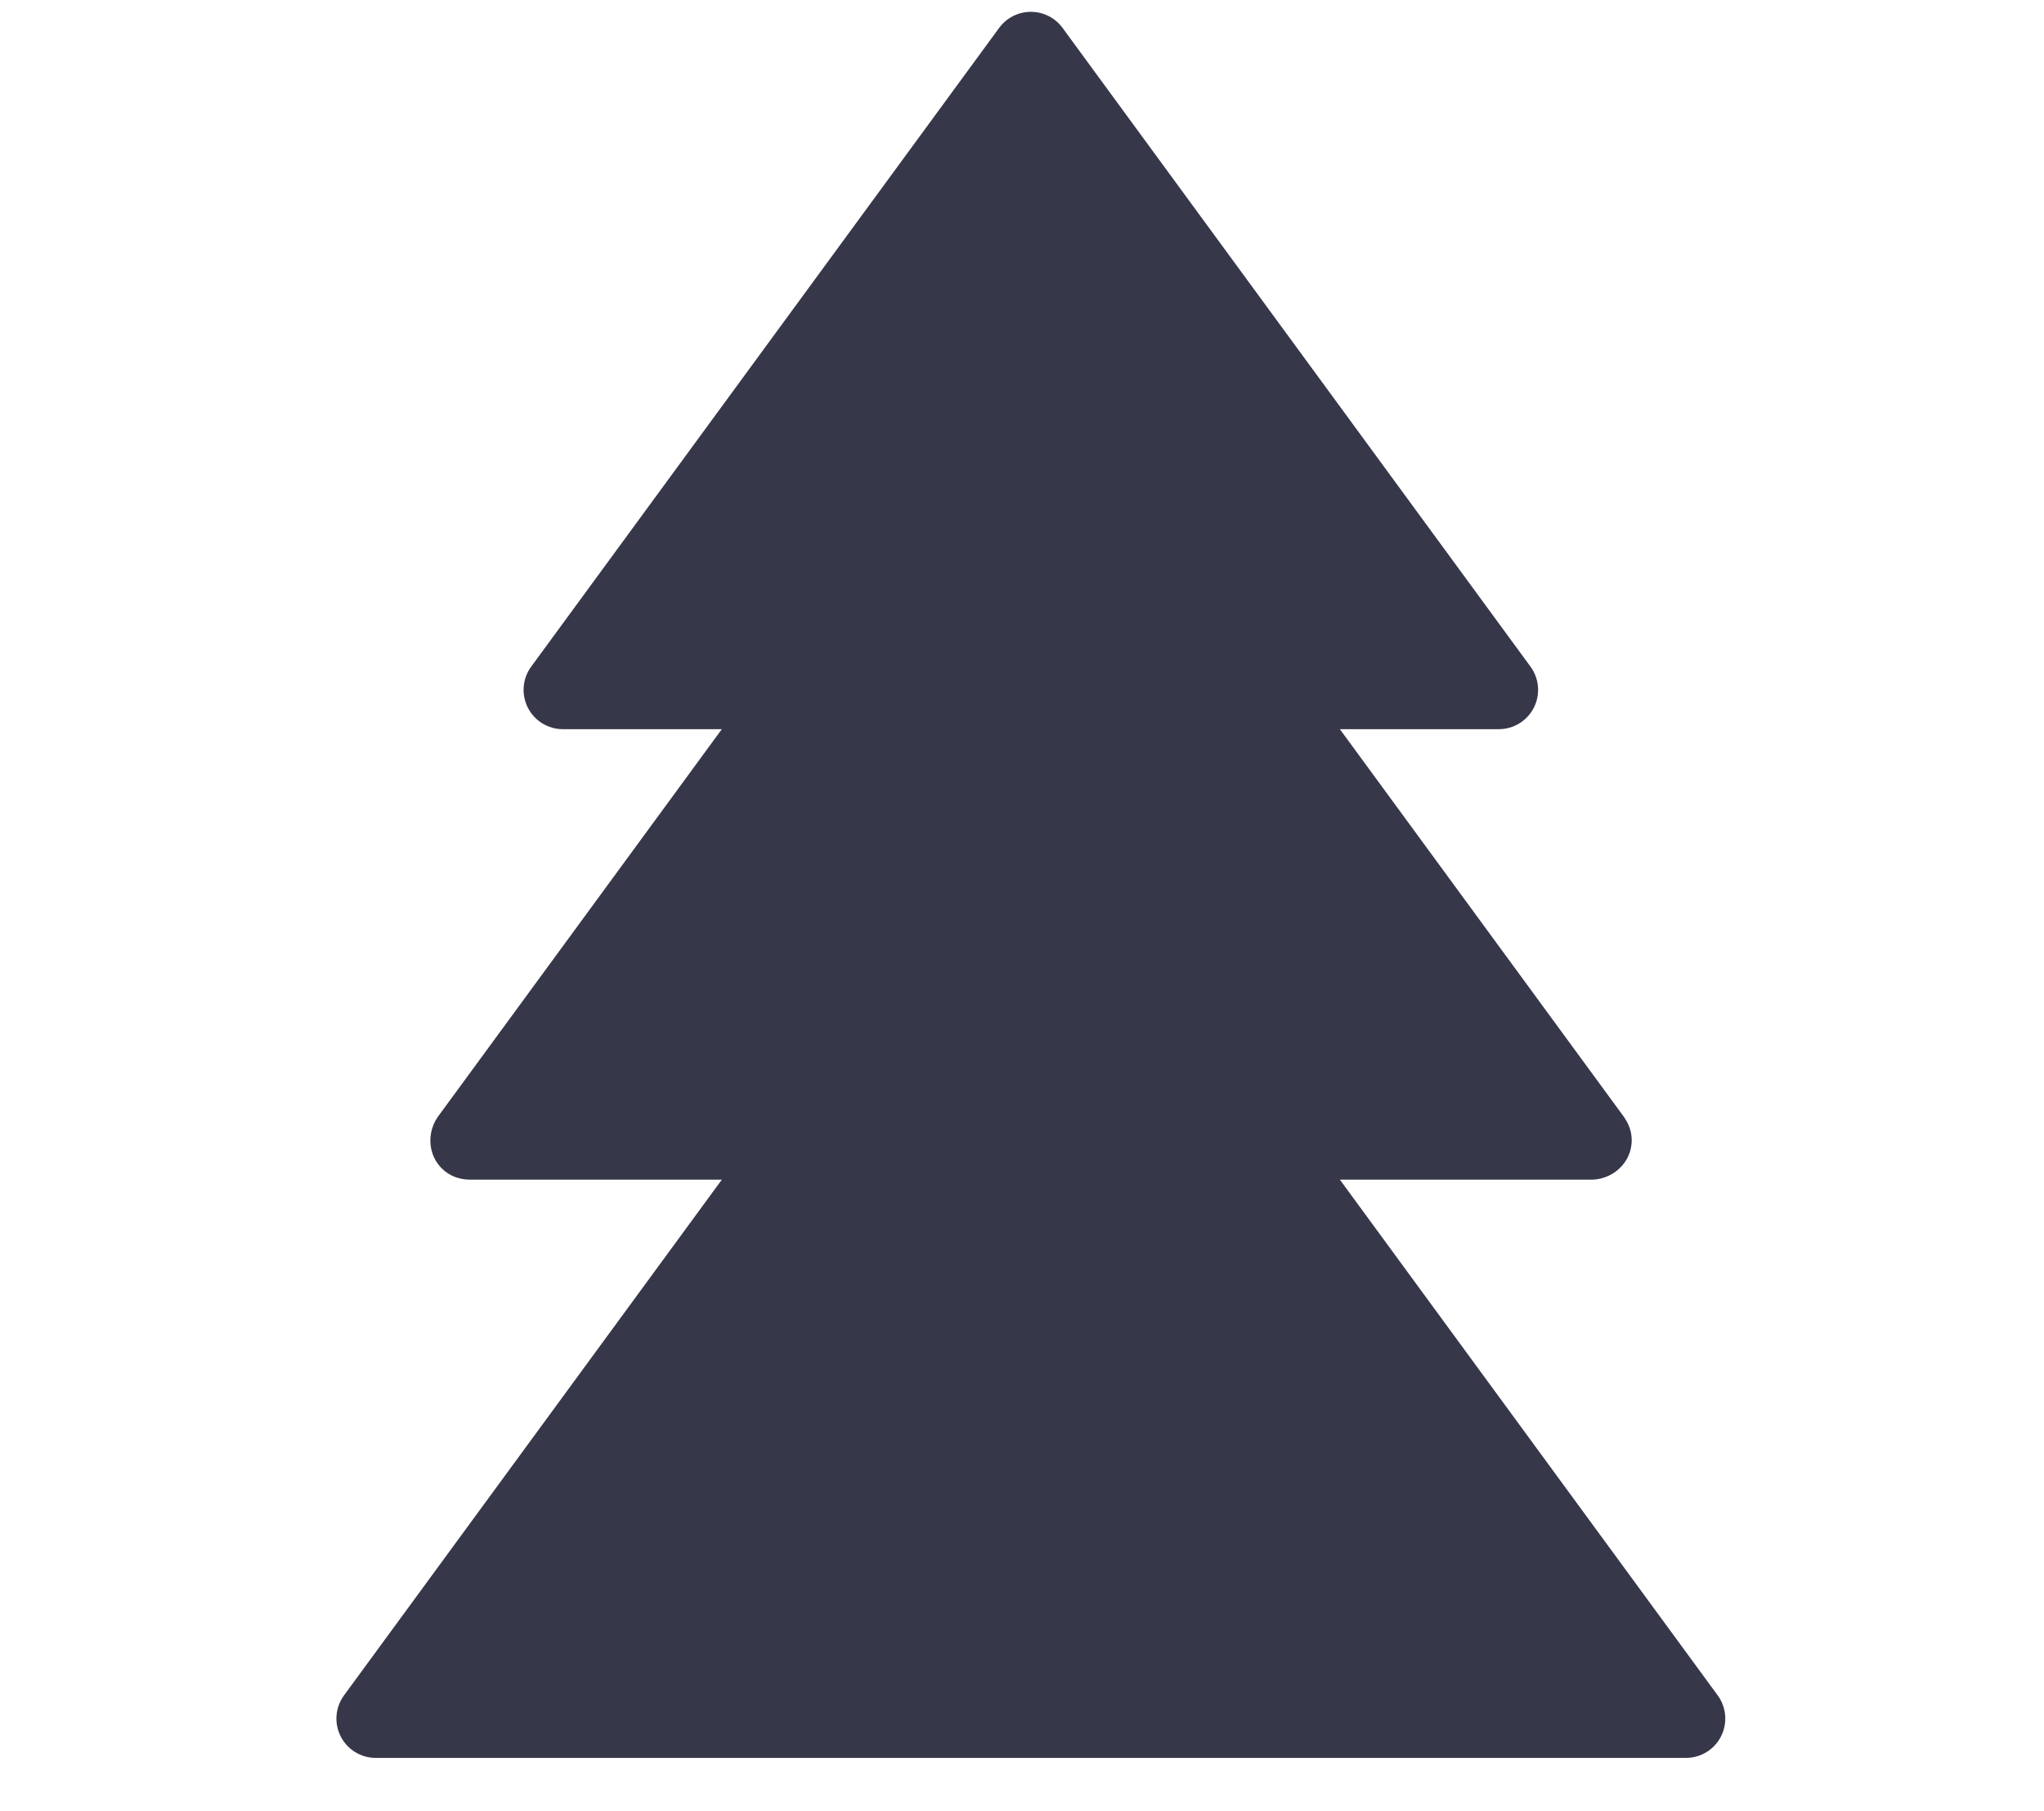 <?xml version="1.0" encoding="UTF-8" standalone="no"?><!DOCTYPE svg PUBLIC "-//W3C//DTD SVG 1.1//EN" "http://www.w3.org/Graphics/SVG/1.1/DTD/svg11.dtd"><svg width="100%" height="100%" viewBox="0 0 325 288" version="1.1" xmlns="http://www.w3.org/2000/svg" xmlns:xlink="http://www.w3.org/1999/xlink" xml:space="preserve" xmlns:serif="http://www.serif.com/" style="fill-rule:evenodd;clip-rule:evenodd;stroke-linejoin:round;stroke-miterlimit:2;"><rect id="Tree-icon-outline" serif:id="Tree icon outline" x="3.4" y="0.61" width="321.598" height="285.369" style="fill:none;"/><g><path d="M238.311,109.69l-37.595,0l52.476,71.628l-52.476,0l67.357,91.939l-208.333,0l67.356,-91.939l-52.476,0l52.476,-71.628l-37.595,0c24.802,-33.853 49.604,-67.706 74.405,-101.56l74.405,101.56Z" style="fill:#37374a;"/><path d="M114.769,115.94l-25.268,0c-2.354,0 -4.509,-1.323 -5.574,-3.423c-1.065,-2.101 -0.859,-4.621 0.533,-6.521l74.404,-101.559c1.178,-1.607 3.05,-2.557 5.042,-2.557c1.992,0 3.865,0.95 5.042,2.557l74.405,101.559c1.391,1.9 1.597,4.42 0.532,6.521c-1.064,2.1 -3.219,3.423 -5.574,3.423l-25.268,0l45.191,61.684c0.574,0.844 0.985,1.746 1.138,2.762c0.576,3.822 -2.429,7.05 -6.18,7.182l-40.149,0l60.072,81.995c1.391,1.9 1.597,4.42 0.532,6.52c-1.065,2.1 -3.219,3.424 -5.574,3.424l-208.333,0c-2.355,0 -4.51,-1.324 -5.575,-3.424c-1.065,-2.1 -0.859,-4.62 0.533,-6.52l60.071,-81.995l-40.149,0c-1.02,-0.036 -1.99,-0.237 -2.901,-0.715c-3.423,-1.794 -4.251,-6.126 -2.14,-9.229l45.19,-61.684Zm85.947,-12.5l25.268,0l-62.078,-84.734l-62.078,84.734l25.268,0l0.439,0.016c3.727,0.392 6.497,3.817 5.664,7.584c-0.19,0.86 -0.569,1.62 -1.061,2.344l-45.191,61.684l40.149,0l0.439,0.015c3.727,0.392 6.497,3.817 5.664,7.584c-0.19,0.861 -0.569,1.62 -1.061,2.344l-60.072,81.996l183.68,0l-60.072,-81.996c-0.492,-0.724 -0.87,-1.483 -1.06,-2.344c-0.833,-3.767 1.936,-7.192 5.663,-7.584l0.439,-0.015l40.149,0l-45.191,-61.684c-0.492,-0.724 -0.87,-1.484 -1.06,-2.344c-0.833,-3.767 1.936,-7.192 5.663,-7.584l0.439,-0.016Z" style="fill:#37374a;"/></g></svg>